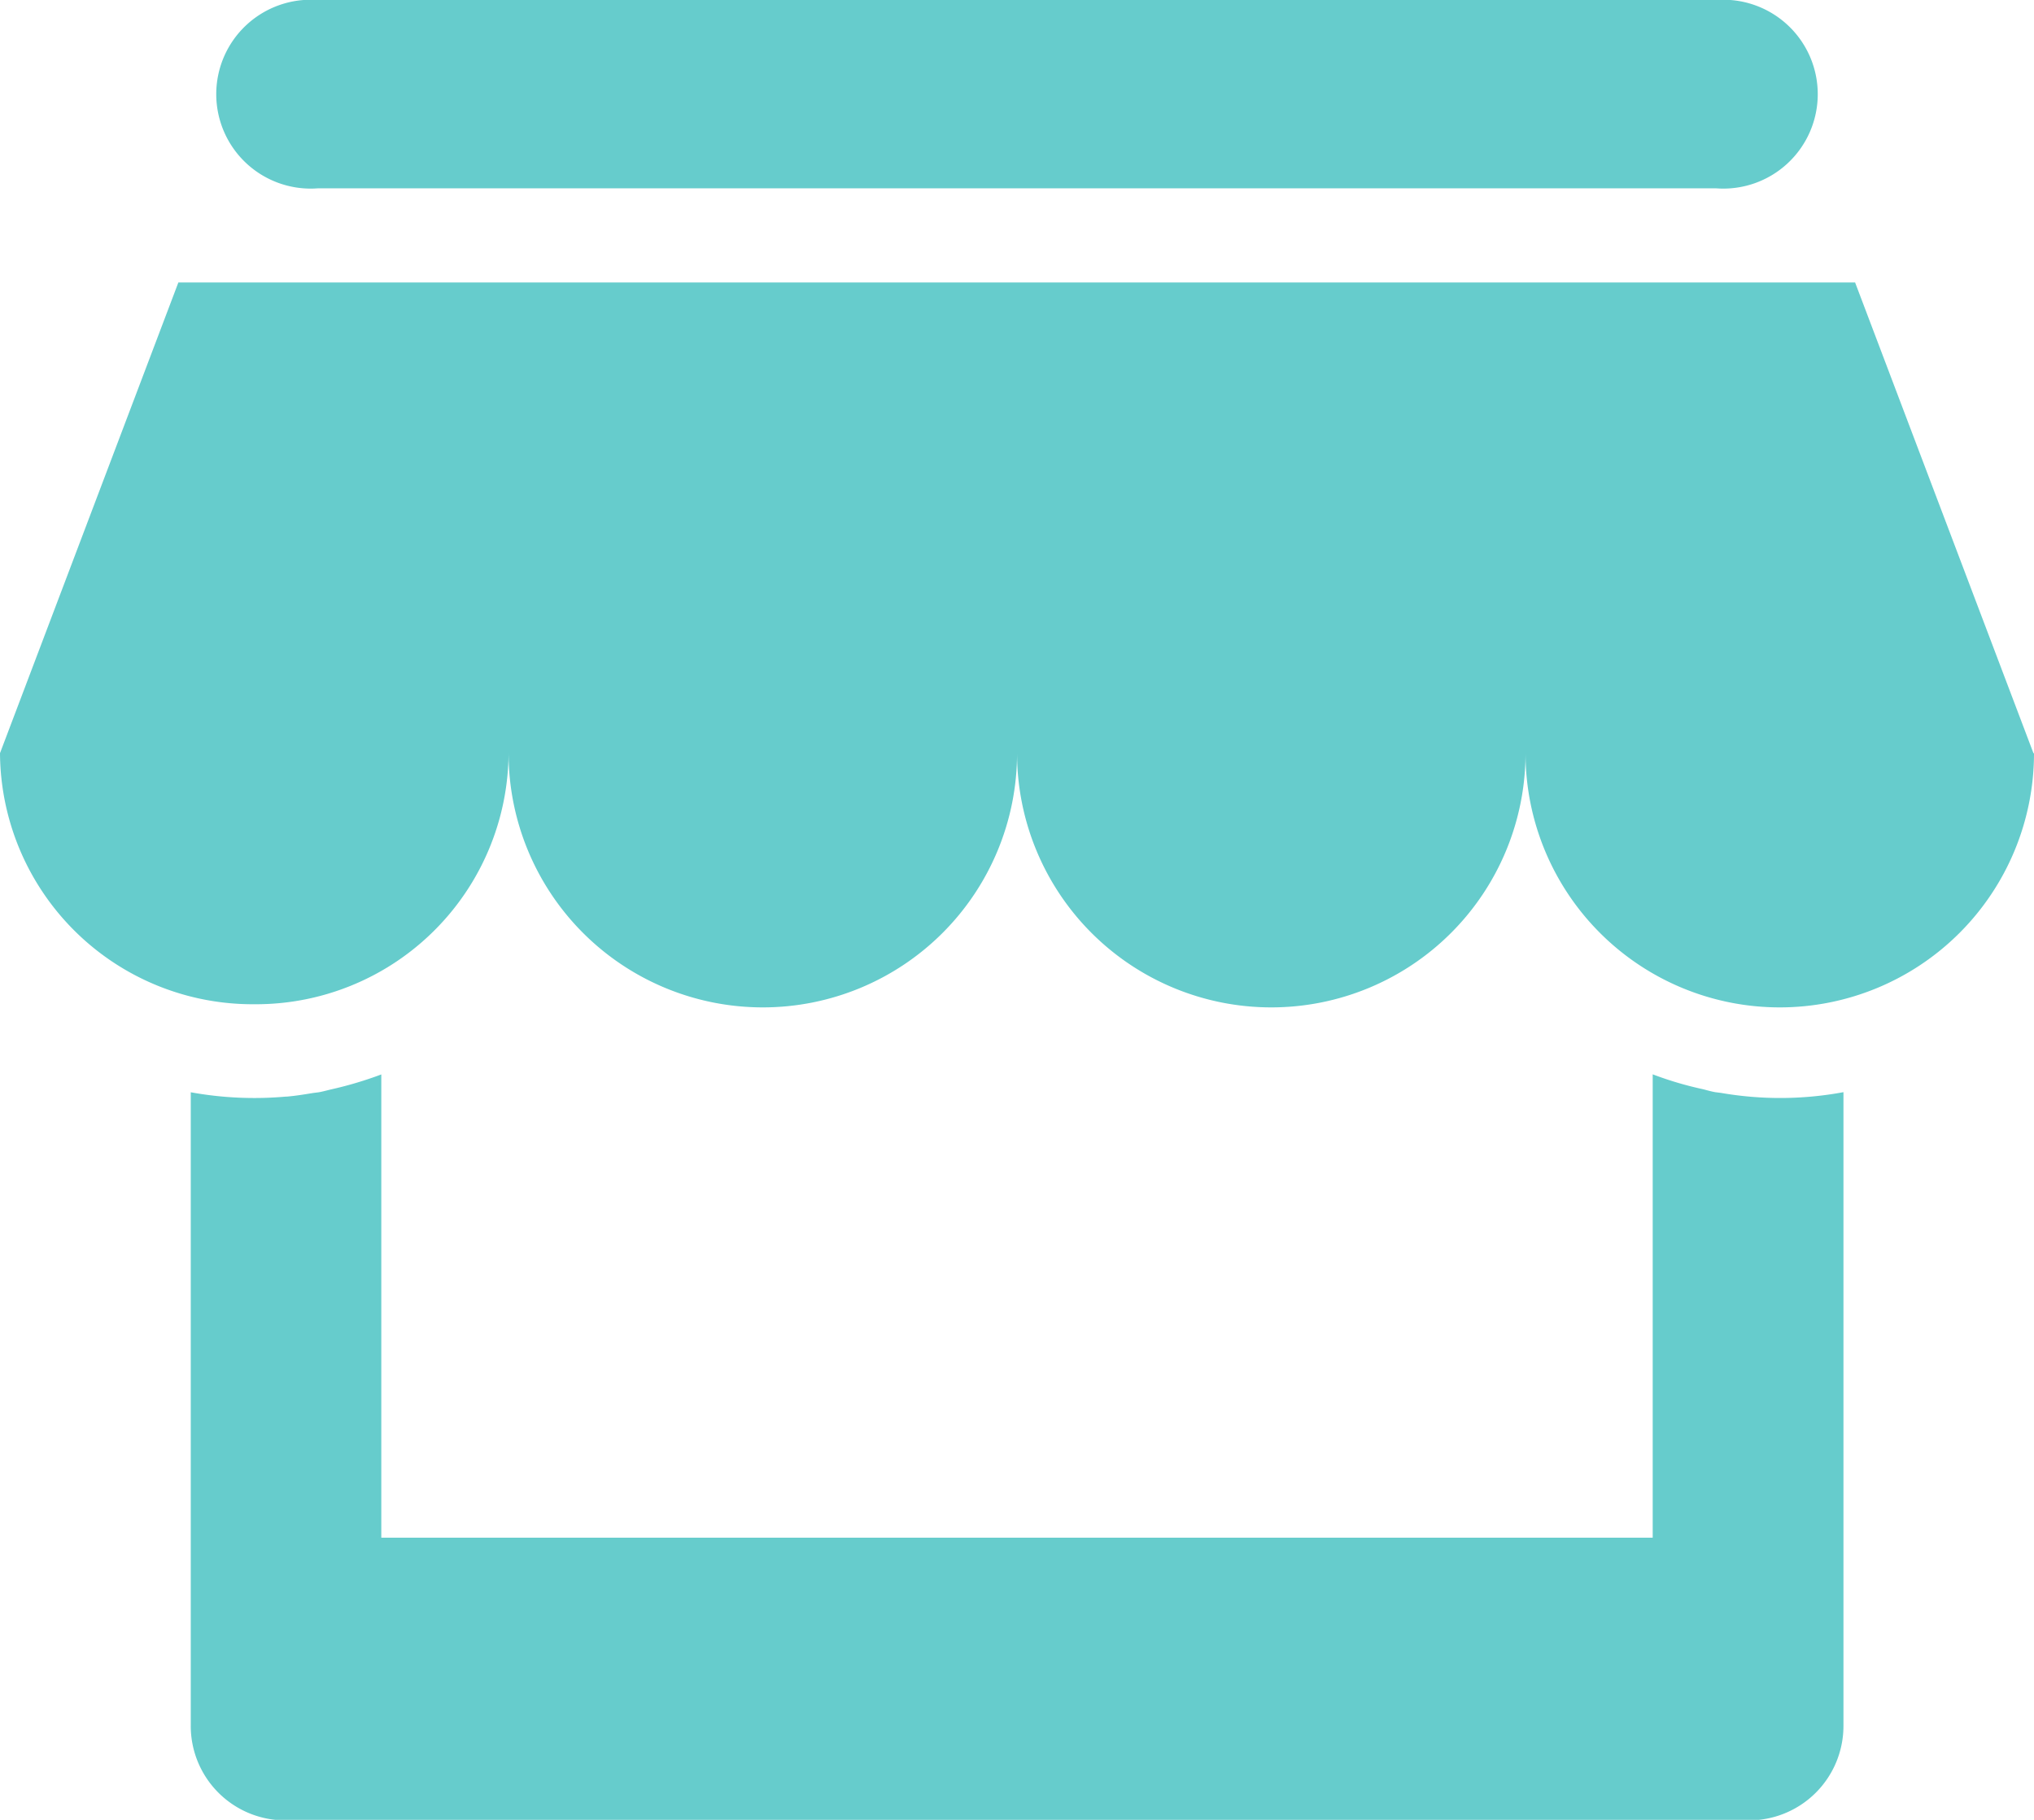 <svg id="图层_1" data-name="图层 1" xmlns="http://www.w3.org/2000/svg" viewBox="0 0 193.85 173.44"><title>market</title><path d="M196.85,84.68a24.23,24.23,0,0,1-48.46,0,24.23,24.23,0,0,1-48.46,0,24.23,24.23,0,0,1-48.46,0,24.08,24.08,0,0,1-24.23,23.93A24.08,24.08,0,0,1,3,84.68L20,39.82H179.8l17,44.87ZM166.58,30.85H33.28a9,9,0,1,1,0-17.95H166.57a9,9,0,1,1,0,17.95ZM30.25,117.42c.87-.07,1.73-.21,2.58-.35l.55-.07c.4-.07.78-.18,1.16-.27a36,36,0,0,0,4.8-1.43v44.15H160.51V115.29a33.38,33.38,0,0,0,4.8,1.42c.39.1.76.21,1.15.28l.56.07a33,33,0,0,0,11.67-.07v60.4a9,9,0,0,1-9.1,9H30.26a9,9,0,0,1-9.08-9V117a33.89,33.89,0,0,0,9.1.41Zm0,0" transform="translate(-3 -12.9)" style="fill:#6cc"/></svg>
